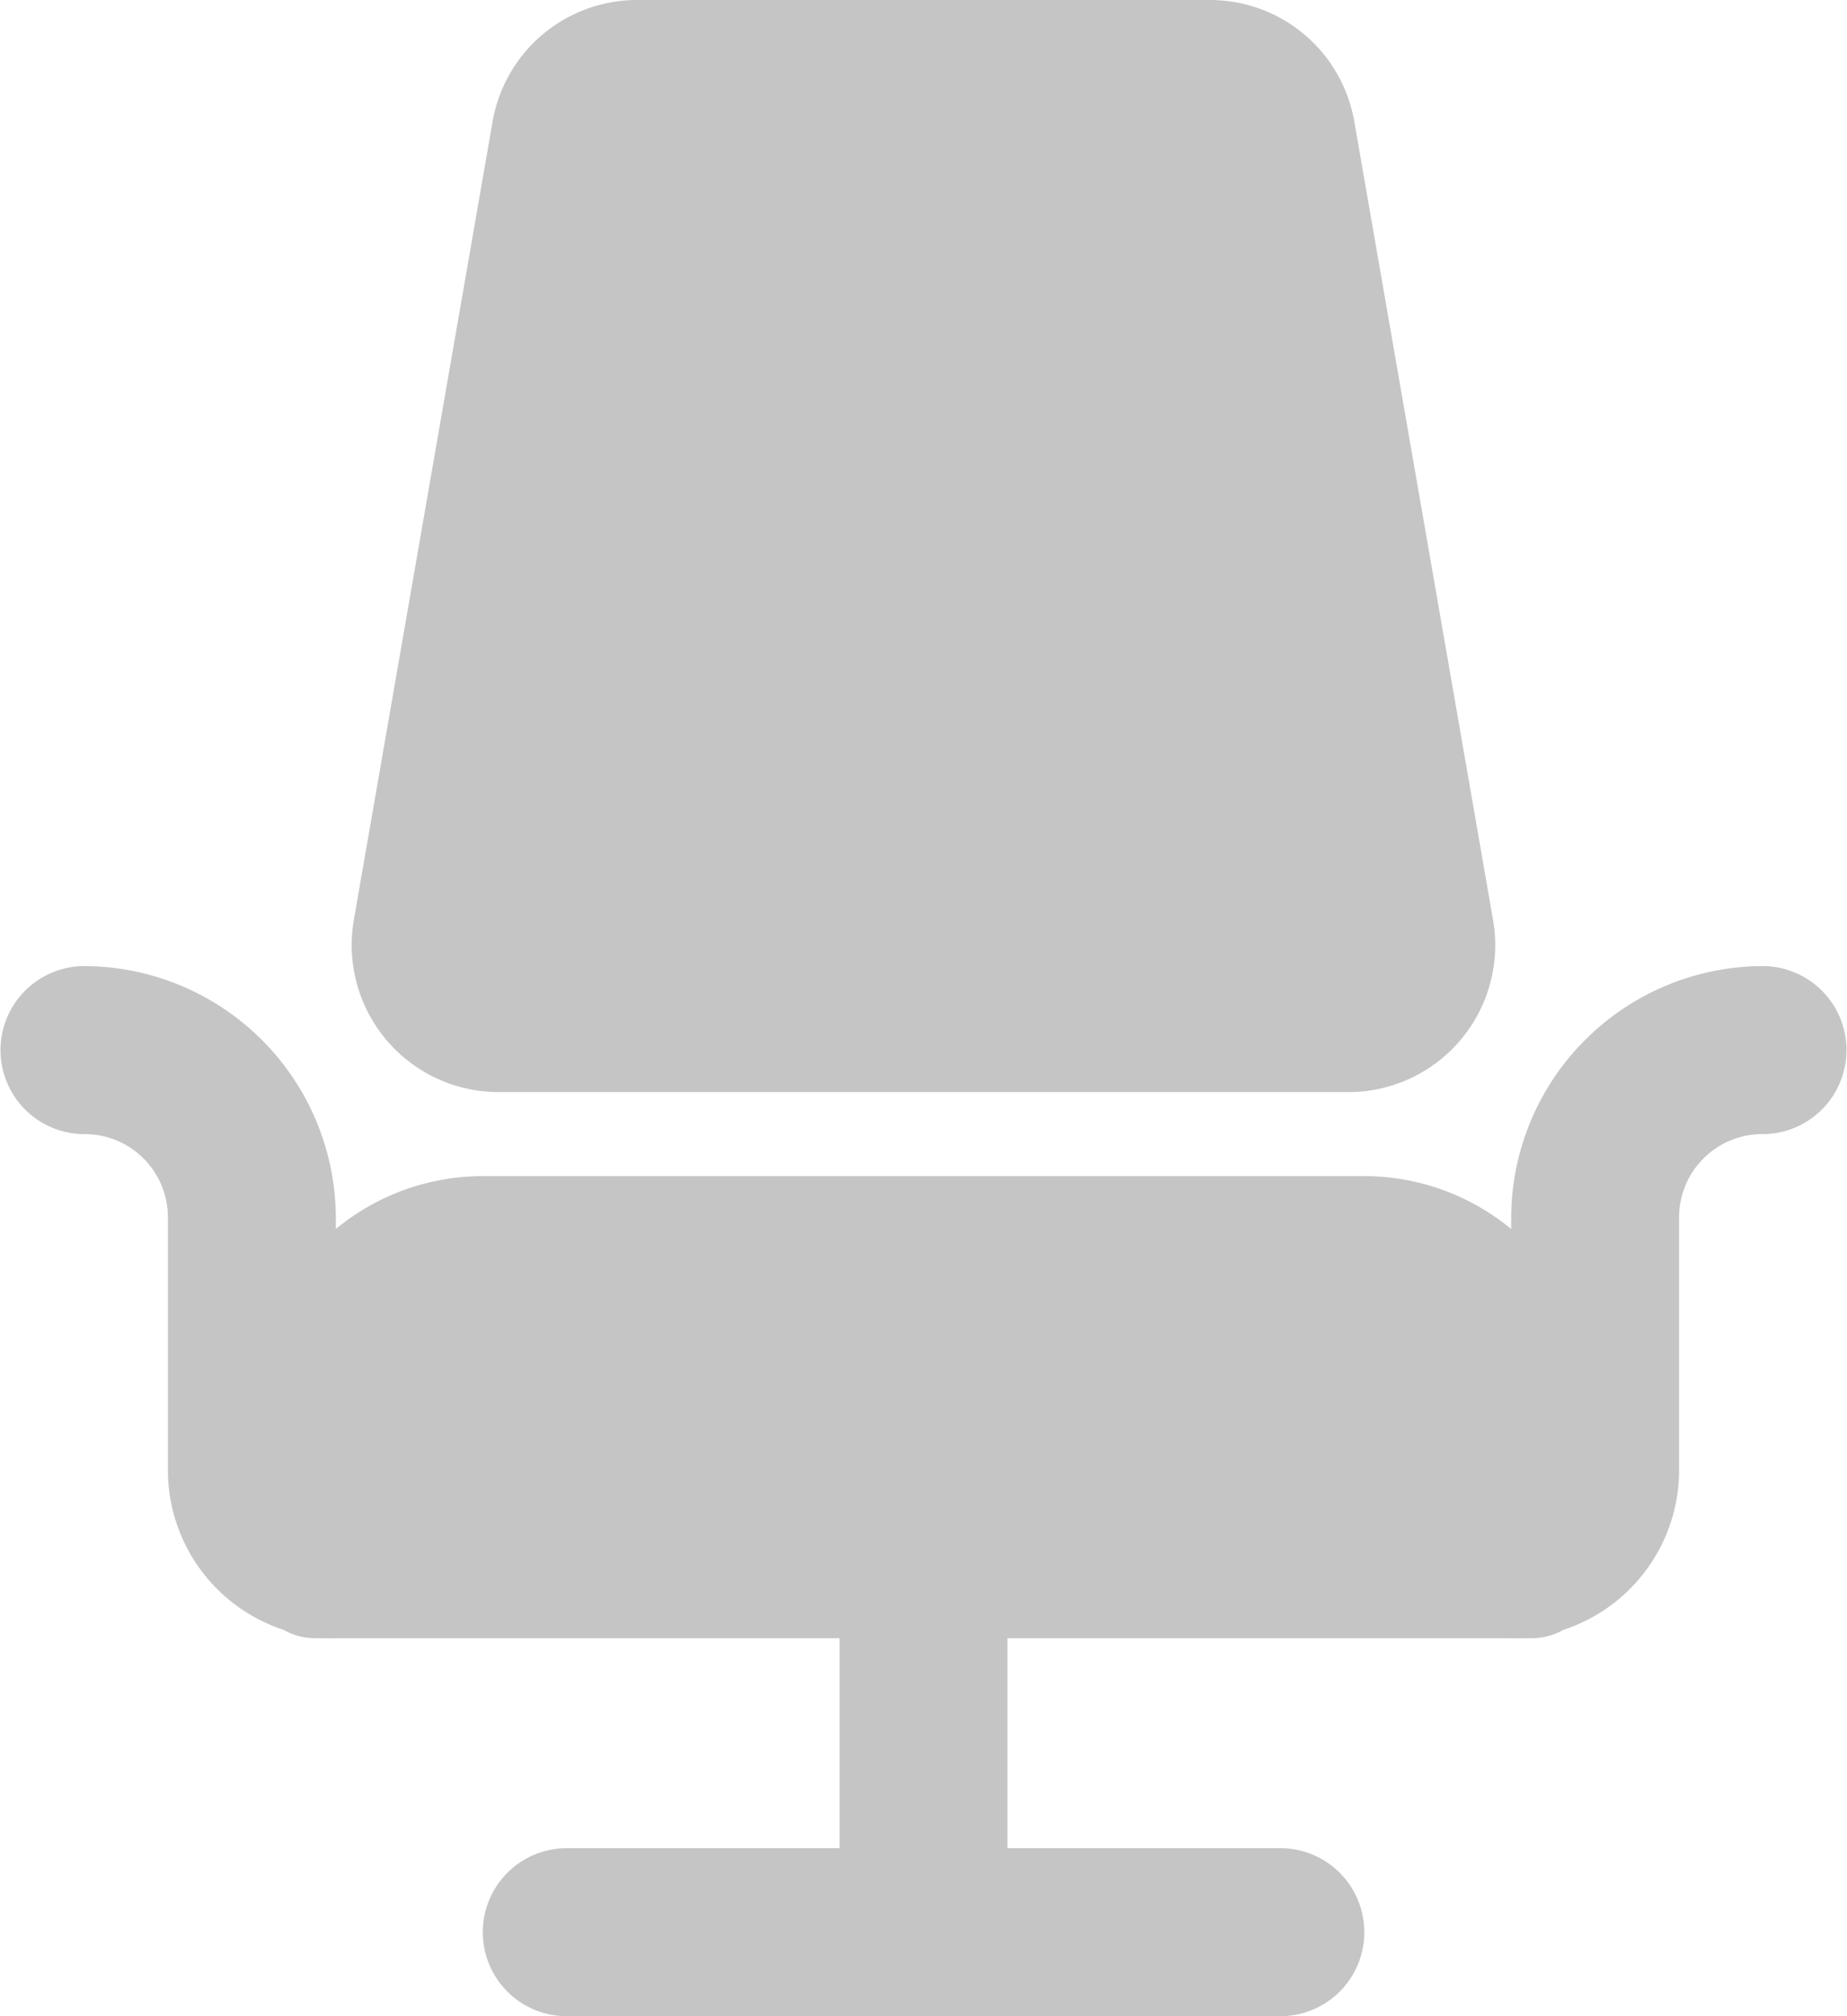 <svg xmlns="http://www.w3.org/2000/svg" width="16.5" height="18" viewBox="0 0 16.5 18"><defs><style>.a{fill:#c5c5c5;}</style></defs><g transform="translate(-1)"><path class="a" d="M19,17.5V13.75a2.253,2.253,0,0,1,2.25-2.25.75.75,0,1,1-.009,1.5.743.743,0,0,0-.741.75V16A1.5,1.5,0,0,1,19,17.5Z" transform="translate(-4.5 -2.875)"/><path class="a" d="M4,17.5V13.75A2.253,2.253,0,0,0,1.75,11.5.75.75,0,1,0,1.759,13a.743.743,0,0,1,.741.75V16A1.5,1.5,0,0,0,4,17.5Z" transform="translate(0 -2.875)"/><path class="a" d="M13.875,23.5H7.5a.75.75,0,0,1,0-1.5h6.375a.75.75,0,0,1,0,1.5Z" transform="translate(-1.437 -5.5)"/><path class="a" d="M11.75,22.438a.75.75,0,0,1-.75-.75V18.5a.75.75,0,1,1,1.5,0v3.188A.75.75,0,0,1,11.75,22.438Z" transform="translate(-2.5 -4.437)"/><path class="a" d="M14.093,9.75H6.5A1.313,1.313,0,0,1,5.208,8.213L6.447,1.088A1.31,1.31,0,0,1,7.74,0h5.113a1.309,1.309,0,0,1,1.293,1.088l1.239,7.125A1.312,1.312,0,0,1,14.093,9.75Z" transform="translate(-1.047)"/><path class="a" d="M15.438,18.125H4.563A.563.563,0,0,1,4,17.563v-1.5A2.064,2.064,0,0,1,6.063,14h7.875A2.064,2.064,0,0,1,16,16.063v1.5A.563.563,0,0,1,15.438,18.125Z" transform="translate(-0.75 -3.5)"/></g></svg>